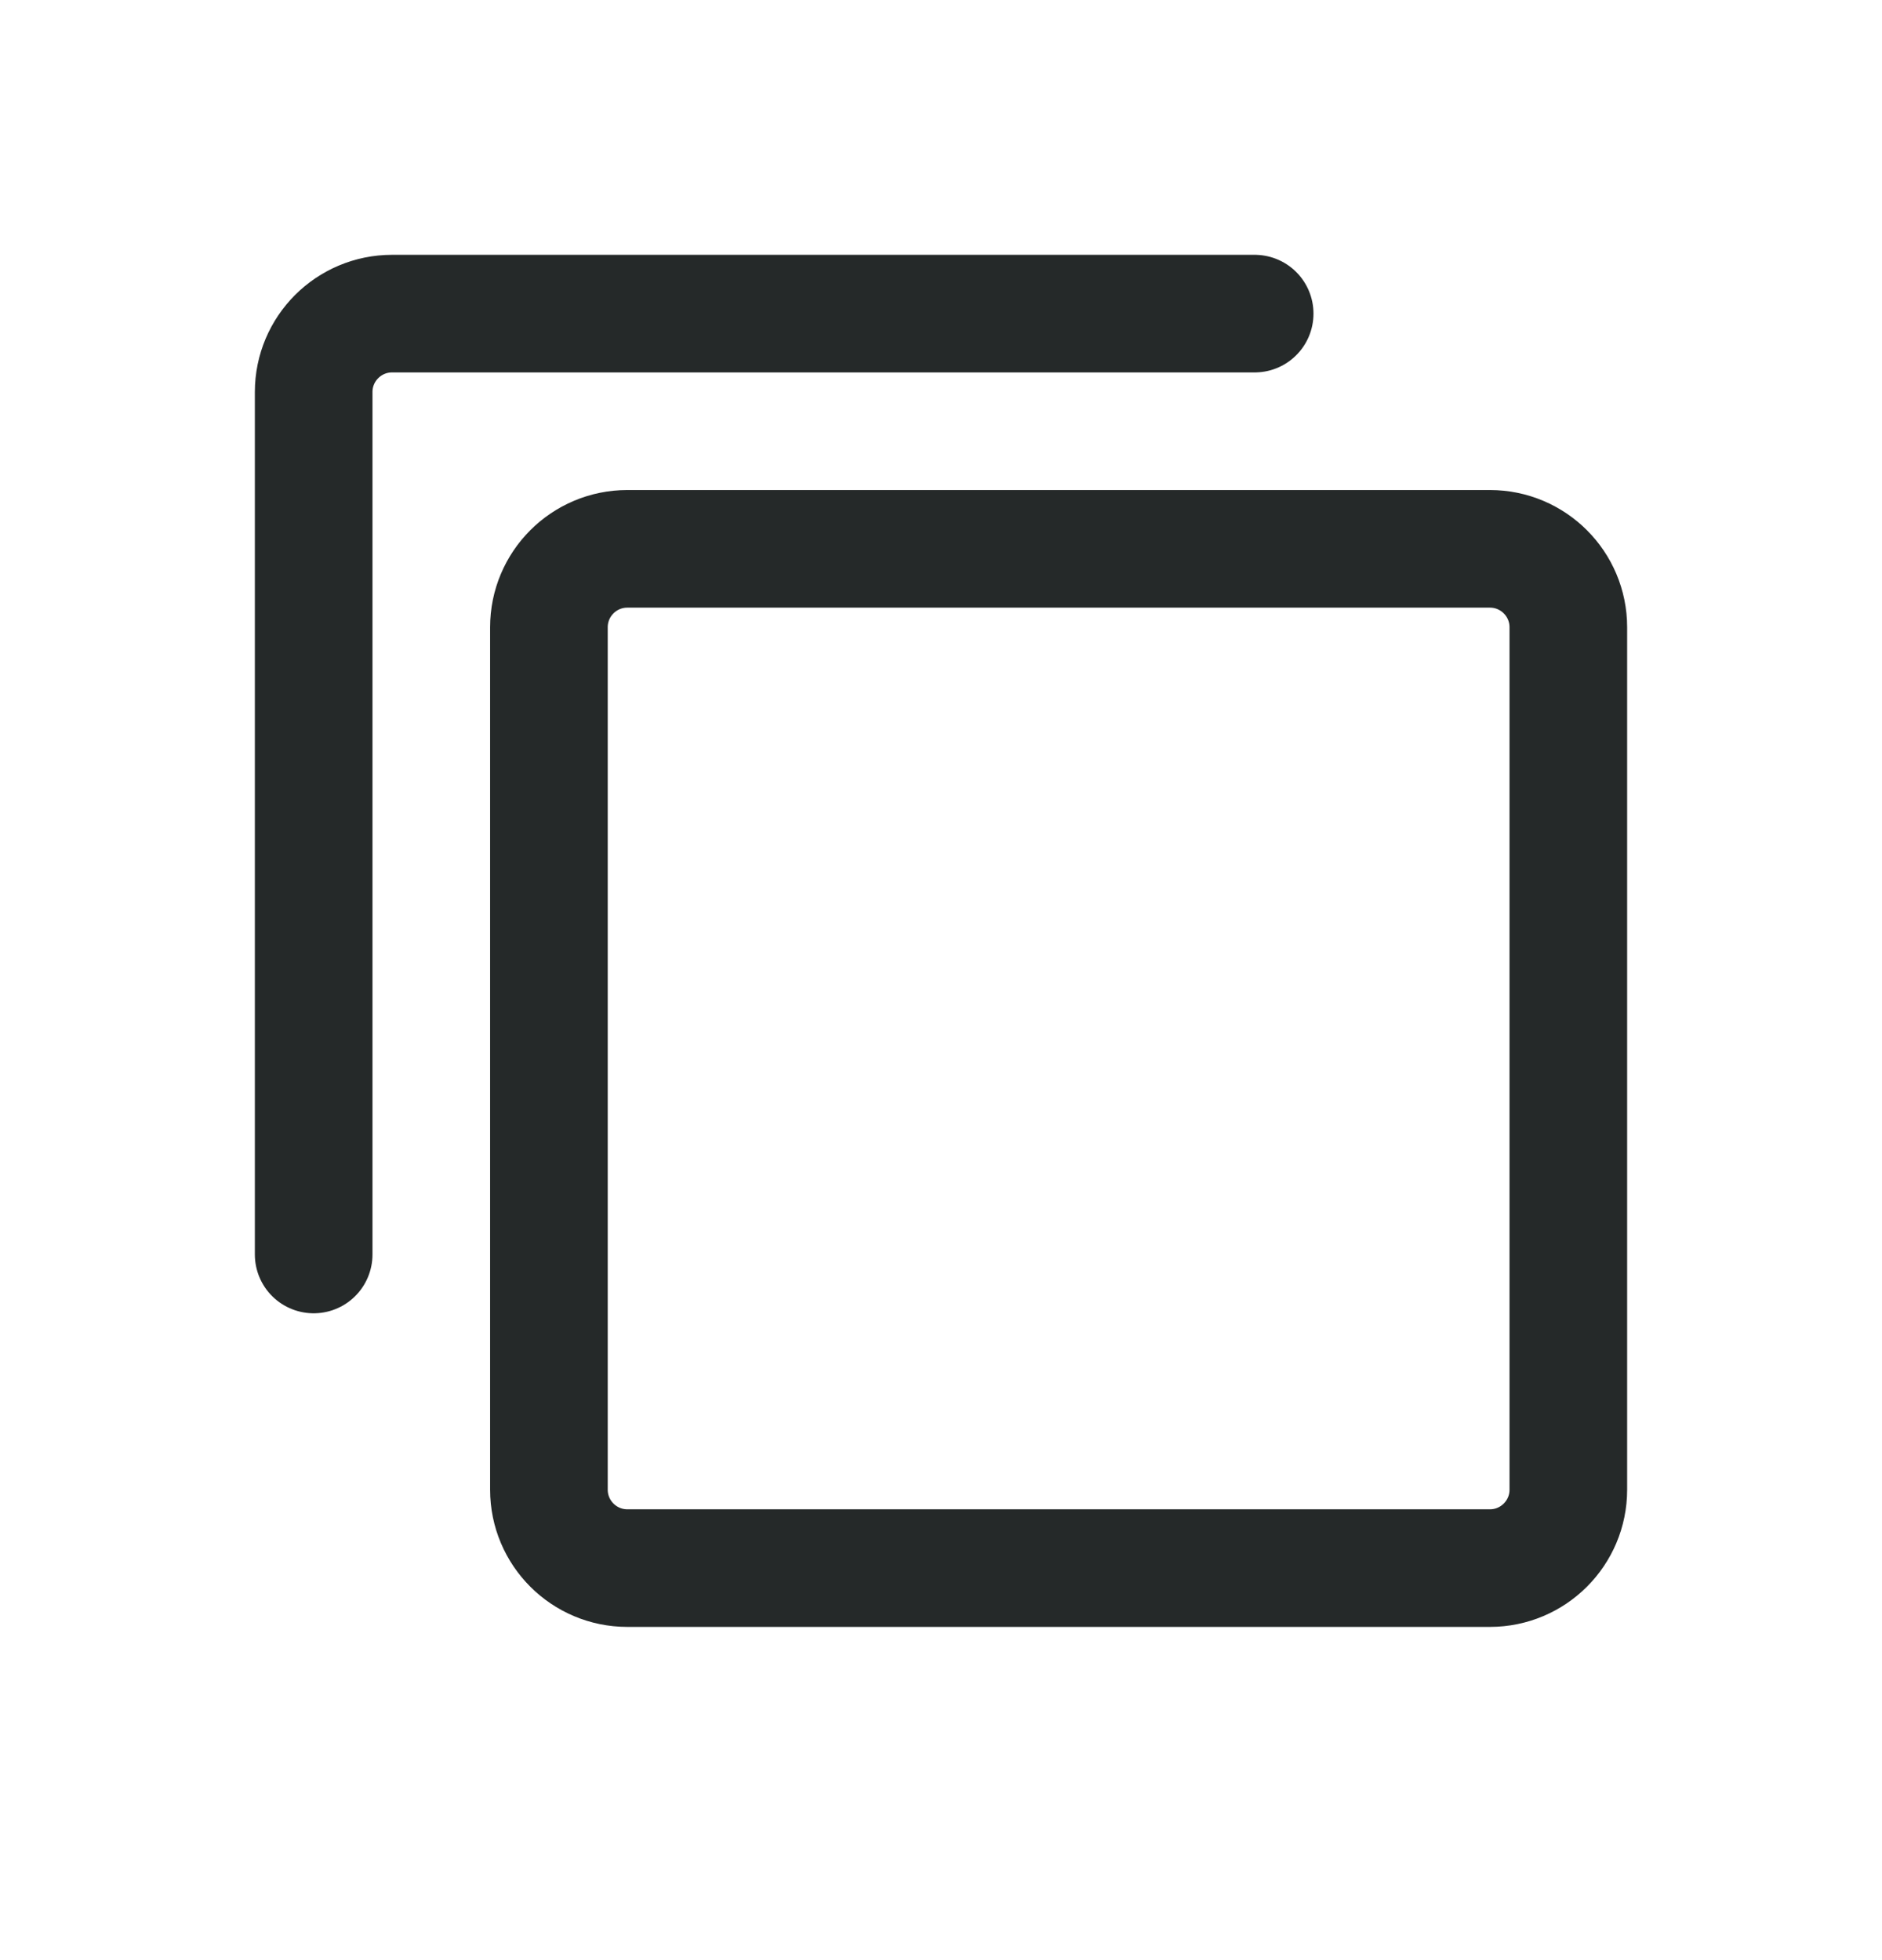 <svg width="24" height="25" viewBox="0 0 24 25" fill="none" xmlns="http://www.w3.org/2000/svg">
<path d="M19 20H8C7.448 20 7 19.552 7 19V11V8C7 7.448 7.448 7 8 7H19C19.552 7 20 7.448 20 8V11V19C20 19.552 19.552 20 19 20Z" stroke="#252929" stroke-width="1.5" stroke-linecap="round" stroke-linejoin="round"/>
<path d="M4 16V5C4 4.448 4.448 4 5 4H16" stroke="#252929" stroke-width="1.5" stroke-linecap="round" stroke-linejoin="round"/>
</svg>
